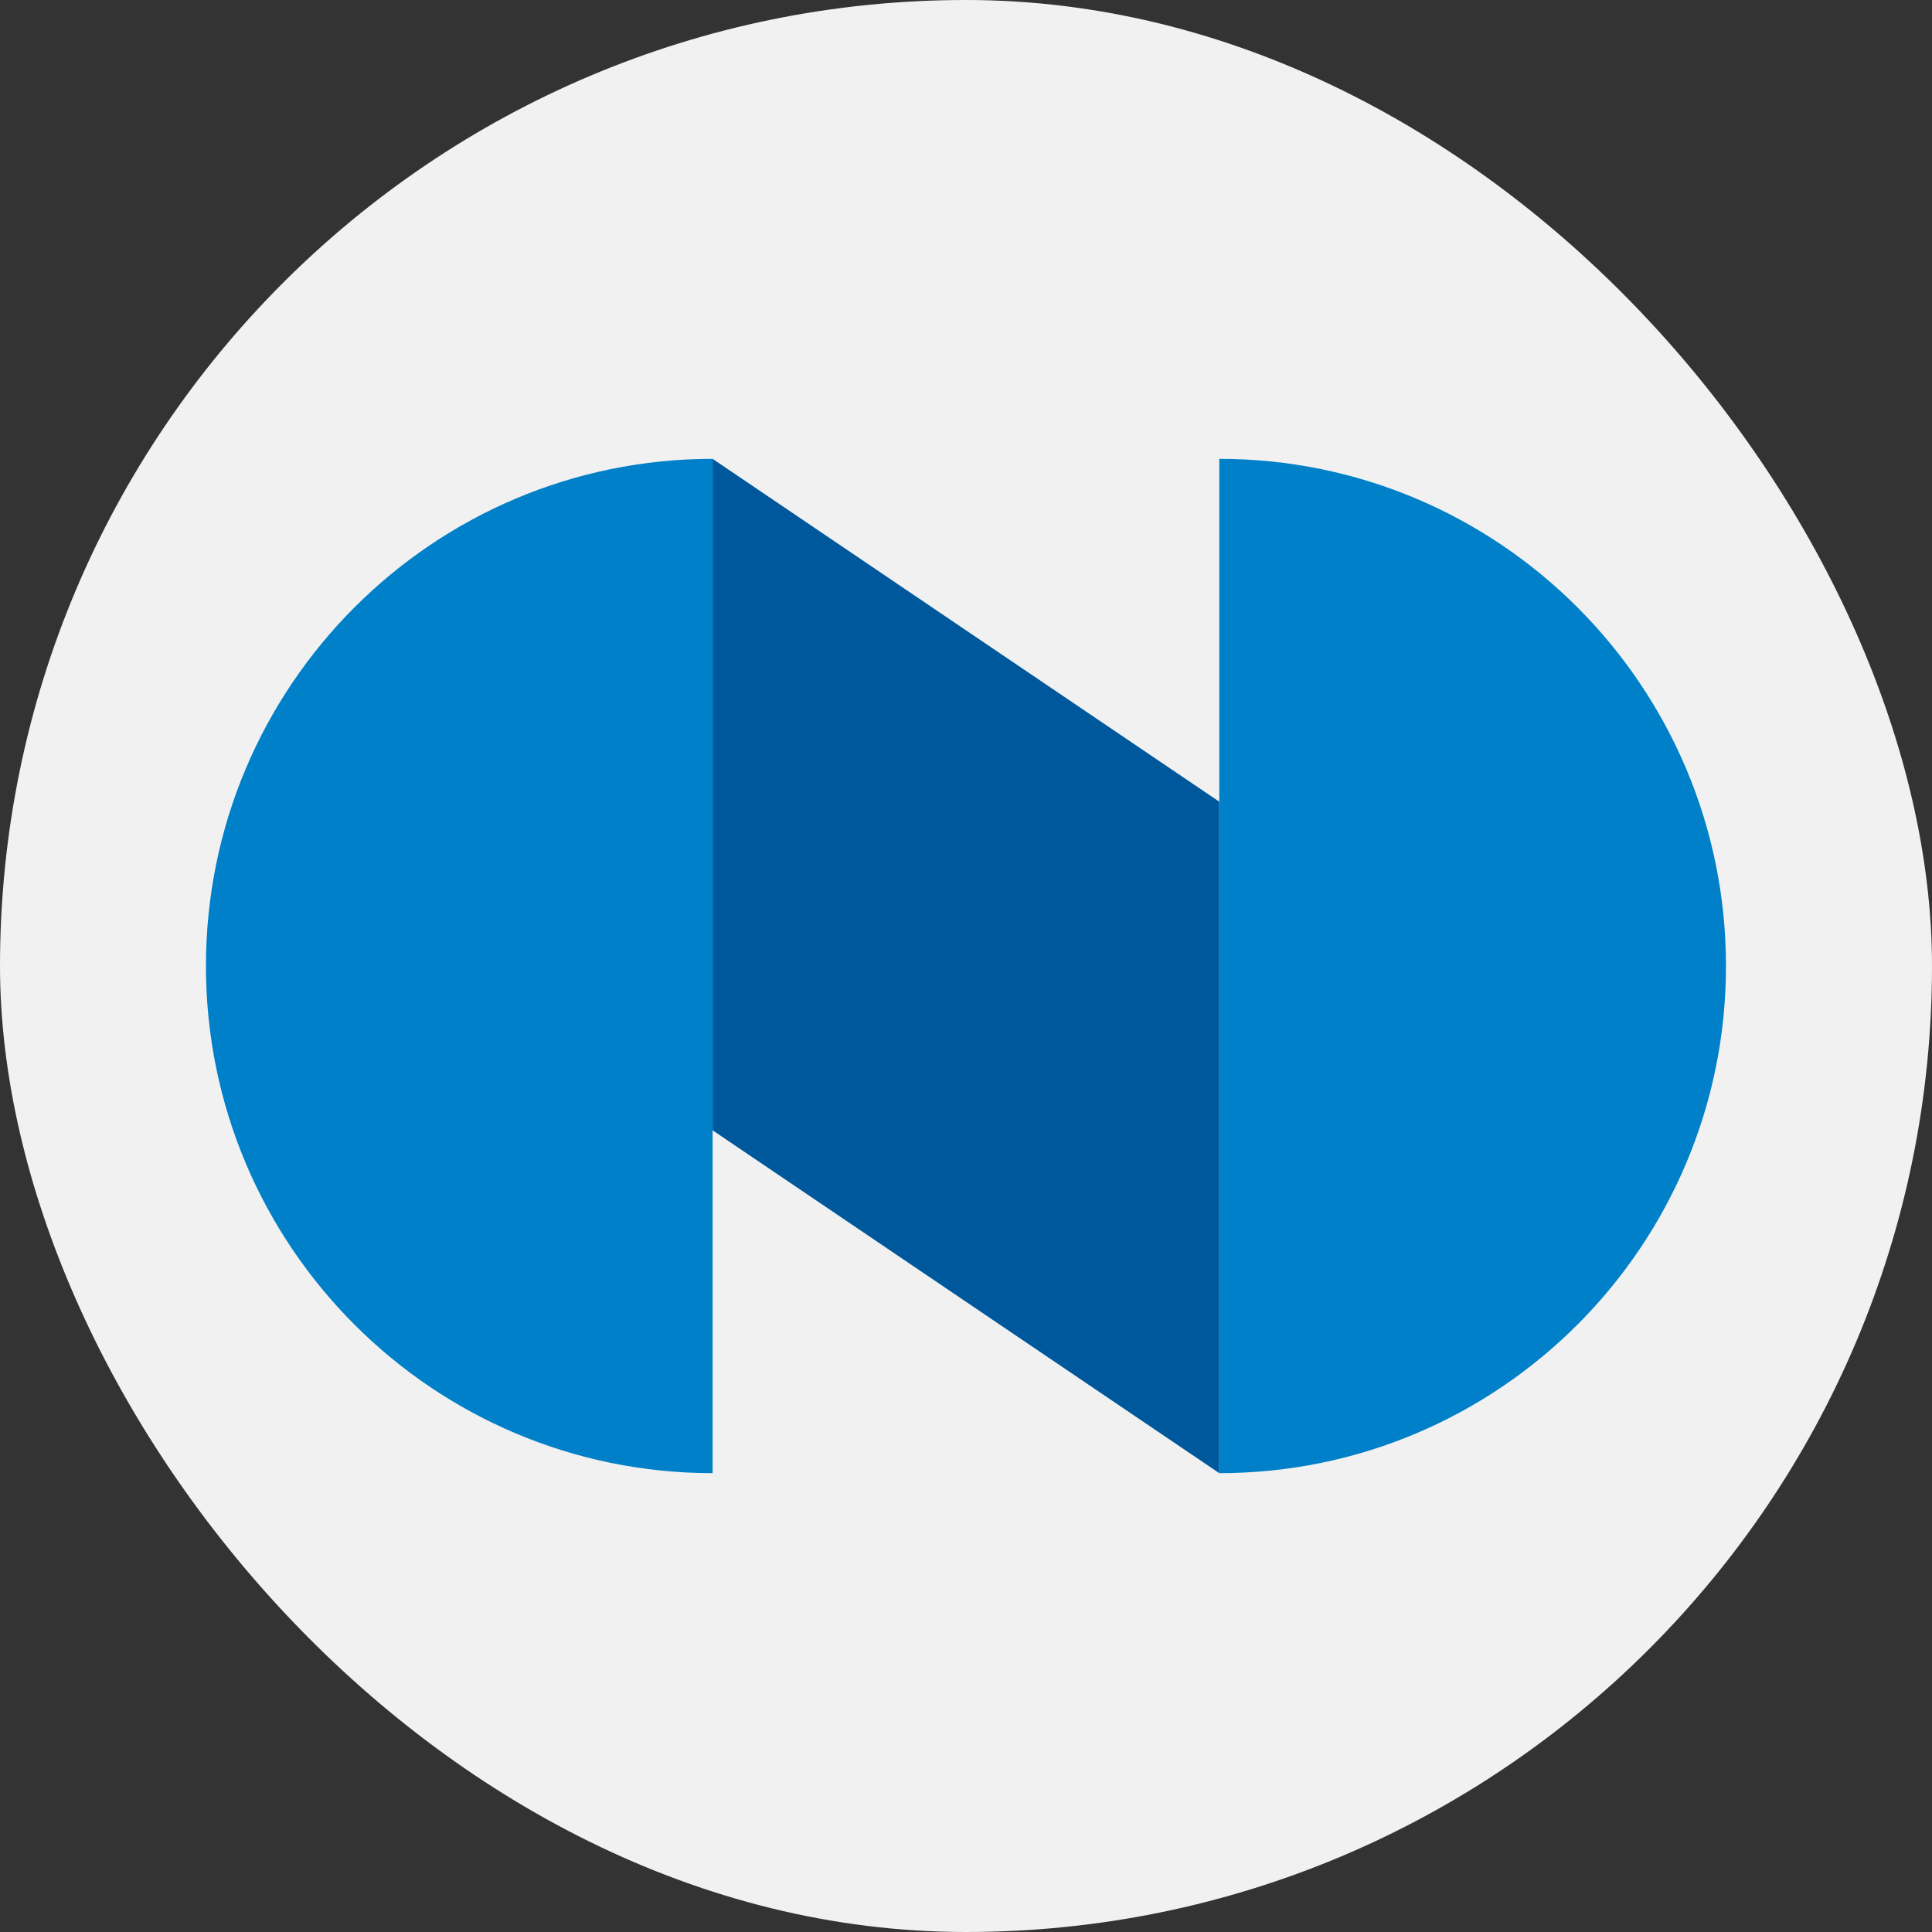 <svg width="104" height="104" viewBox="0 0 104 104" fill="none" xmlns="http://www.w3.org/2000/svg">
<rect x="0" y="0" width="104" height="104" fill="#333333" stroke="none"/>
<rect width="104" height="104" rx="52" fill="#F1F1F1"/>
<path d="M38.359 60.845L65.634 79.3V43.155L38.359 24.7V60.845Z" fill="#00589C"/>
<path fill-rule="evenodd" clip-rule="evenodd" d="M38.36 79.3C23.305 79.3 11.086 67.07 11.086 52C11.086 36.93 23.305 24.7 38.36 24.7V79.3ZM92.91 52C92.91 67.07 80.691 79.3 65.635 79.3V24.7C80.691 24.7 92.91 36.93 92.91 52Z" fill="#0080C8"/>
</svg>
